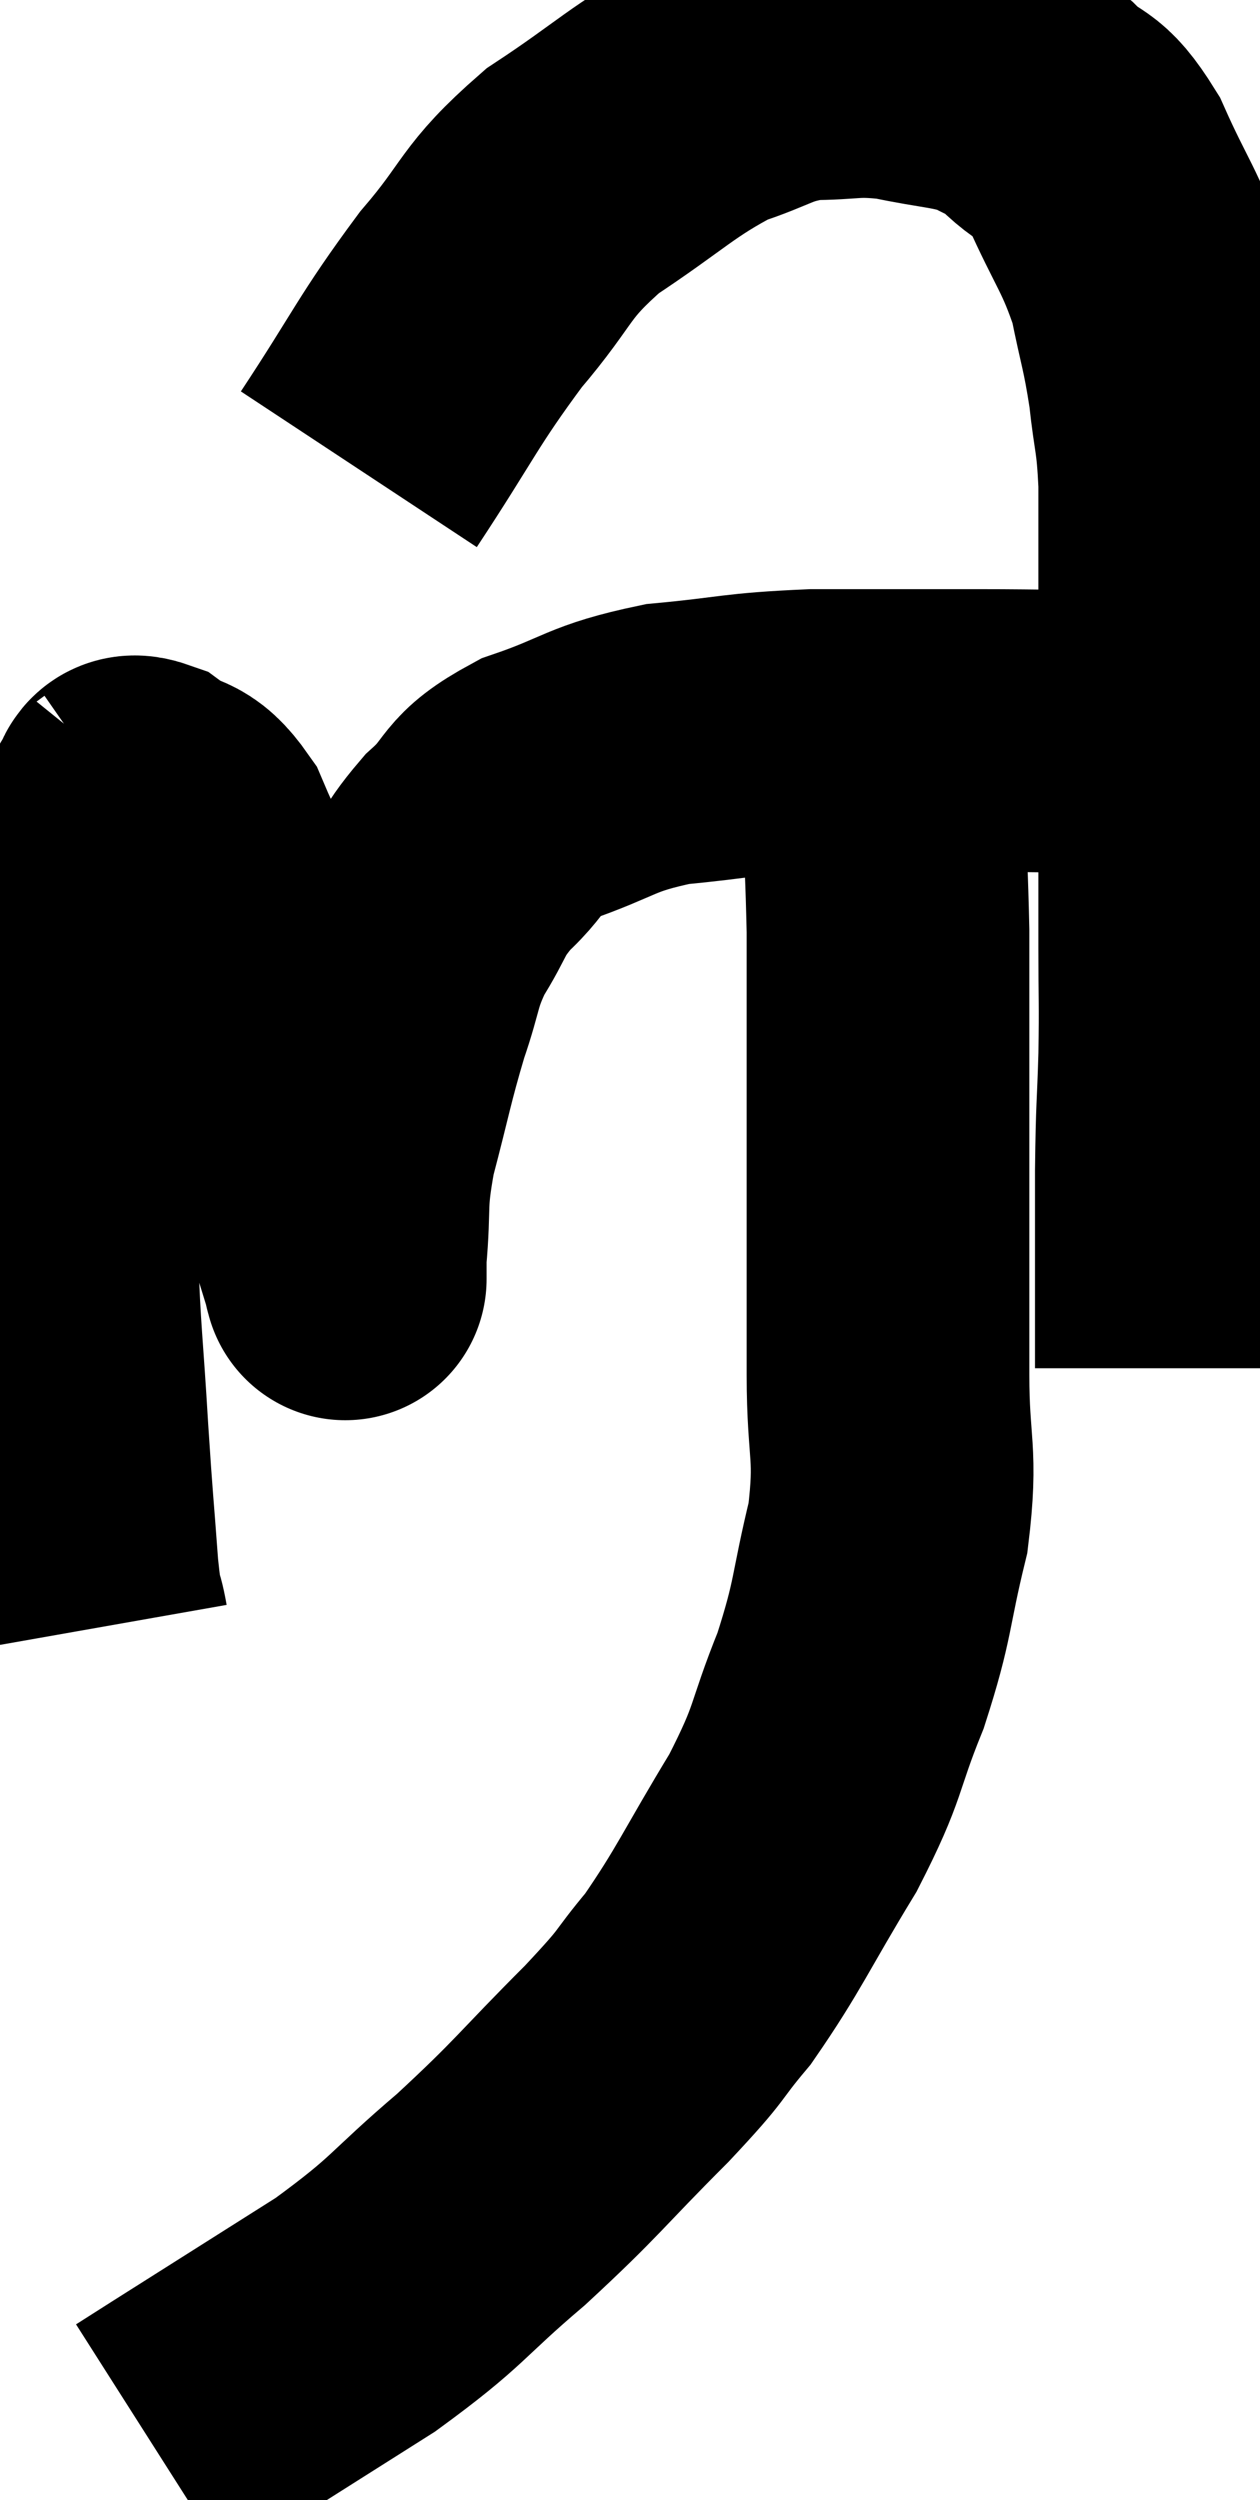 <svg xmlns="http://www.w3.org/2000/svg" viewBox="10.633 3.1 22.287 44.22" width="22.287" height="44.22"><path d="M 12.18 31.92 C 12.09 31.41, 12.09 31.77, 12 30.9 C 11.91 29.67, 11.91 29.82, 11.82 28.44 C 11.73 26.91, 11.685 26.715, 11.64 25.38 C 11.64 24.24, 11.625 24.075, 11.64 23.1 C 11.67 22.29, 11.61 22.395, 11.7 21.48 C 11.85 20.46, 11.775 20.325, 12 19.44 C 12.3 18.69, 12.39 18.435, 12.6 17.94 C 12.72 17.7, 12.78 17.58, 12.84 17.46 C 12.84 17.46, 12.765 17.52, 12.84 17.46 C 12.99 17.34, 12.84 17.115, 13.14 17.22 C 13.59 17.55, 13.65 17.325, 14.04 17.88 C 14.37 18.66, 14.325 18.435, 14.7 19.44 C 15.12 20.67, 15.225 20.955, 15.54 21.9 C 15.75 22.56, 15.72 22.47, 15.96 23.22 C 16.23 24.06, 16.305 24.285, 16.5 24.9 C 16.62 25.29, 16.68 25.485, 16.74 25.68 C 16.74 25.68, 16.74 25.68, 16.74 25.68 C 16.74 25.68, 16.74 25.77, 16.74 25.68 C 16.74 25.5, 16.695 25.905, 16.74 25.32 C 16.83 24.33, 16.725 24.405, 16.92 23.34 C 17.22 22.2, 17.235 22.02, 17.52 21.06 C 17.79 20.28, 17.715 20.22, 18.06 19.5 C 18.48 18.84, 18.375 18.795, 18.9 18.18 C 19.53 17.61, 19.275 17.52, 20.16 17.04 C 21.3 16.65, 21.225 16.515, 22.44 16.26 C 23.73 16.14, 23.655 16.08, 25.02 16.02 C 26.46 16.02, 26.535 16.02, 27.9 16.02 C 29.19 16.02, 29.475 16.05, 30.48 16.02 C 31.2 15.96, 31.56 15.93, 31.92 15.9 L 31.92 15.9" fill="none" stroke="black" stroke-width="5"></path><path d="M 16.98 11.4 C 17.97 9.9, 18.015 9.675, 18.96 8.4 C 19.86 7.35, 19.695 7.23, 20.76 6.3 C 21.99 5.49, 22.185 5.22, 23.22 4.68 C 24.06 4.41, 24.075 4.275, 24.9 4.14 C 25.71 4.14, 25.695 4.05, 26.52 4.14 C 27.36 4.32, 27.585 4.29, 28.2 4.5 C 28.59 4.74, 28.53 4.605, 28.98 4.98 C 29.49 5.49, 29.505 5.205, 30 6 C 30.48 7.08, 30.63 7.17, 30.96 8.16 C 31.14 9.06, 31.185 9.09, 31.32 9.96 C 31.41 10.8, 31.455 10.71, 31.5 11.64 C 31.5 12.66, 31.5 12.615, 31.5 13.68 C 31.5 14.79, 31.5 15.12, 31.5 15.9 C 31.5 16.35, 31.5 16.38, 31.5 16.8 C 31.5 17.19, 31.5 17.28, 31.5 17.58 C 31.5 17.79, 31.5 17.73, 31.5 18 C 31.5 18.33, 31.5 18.195, 31.5 18.66 C 31.5 19.26, 31.5 19.08, 31.5 19.86 C 31.5 20.82, 31.515 20.79, 31.5 21.78 C 31.47 22.8, 31.455 22.605, 31.44 23.82 C 31.44 25.23, 31.44 25.77, 31.44 26.64 C 31.44 26.97, 31.44 27.135, 31.44 27.3 C 31.44 27.3, 31.44 27.3, 31.44 27.3 L 31.44 27.3" fill="none" stroke="black" stroke-width="5"></path><path d="M 26.16 15.36 C 26.16 15.81, 26.115 15.21, 26.16 16.26 C 26.25 17.91, 26.295 17.58, 26.34 19.56 C 26.34 21.87, 26.34 22.215, 26.34 24.18 C 26.34 25.8, 26.34 25.935, 26.34 27.42 C 26.34 28.77, 26.505 28.77, 26.34 30.12 C 26.01 31.47, 26.1 31.515, 25.68 32.82 C 25.17 34.08, 25.335 34.02, 24.66 35.34 C 23.82 36.72, 23.715 37.035, 22.98 38.1 C 22.35 38.85, 22.635 38.625, 21.72 39.6 C 20.52 40.8, 20.52 40.89, 19.32 42 C 18.12 43.02, 18.255 43.065, 16.92 44.04 C 15.45 44.97, 14.88 45.33, 13.98 45.9 C 13.65 46.11, 13.485 46.215, 13.32 46.32 C 13.32 46.32, 13.32 46.32, 13.32 46.32 L 13.32 46.32" fill="none" stroke="black" stroke-width="5"></path></svg>